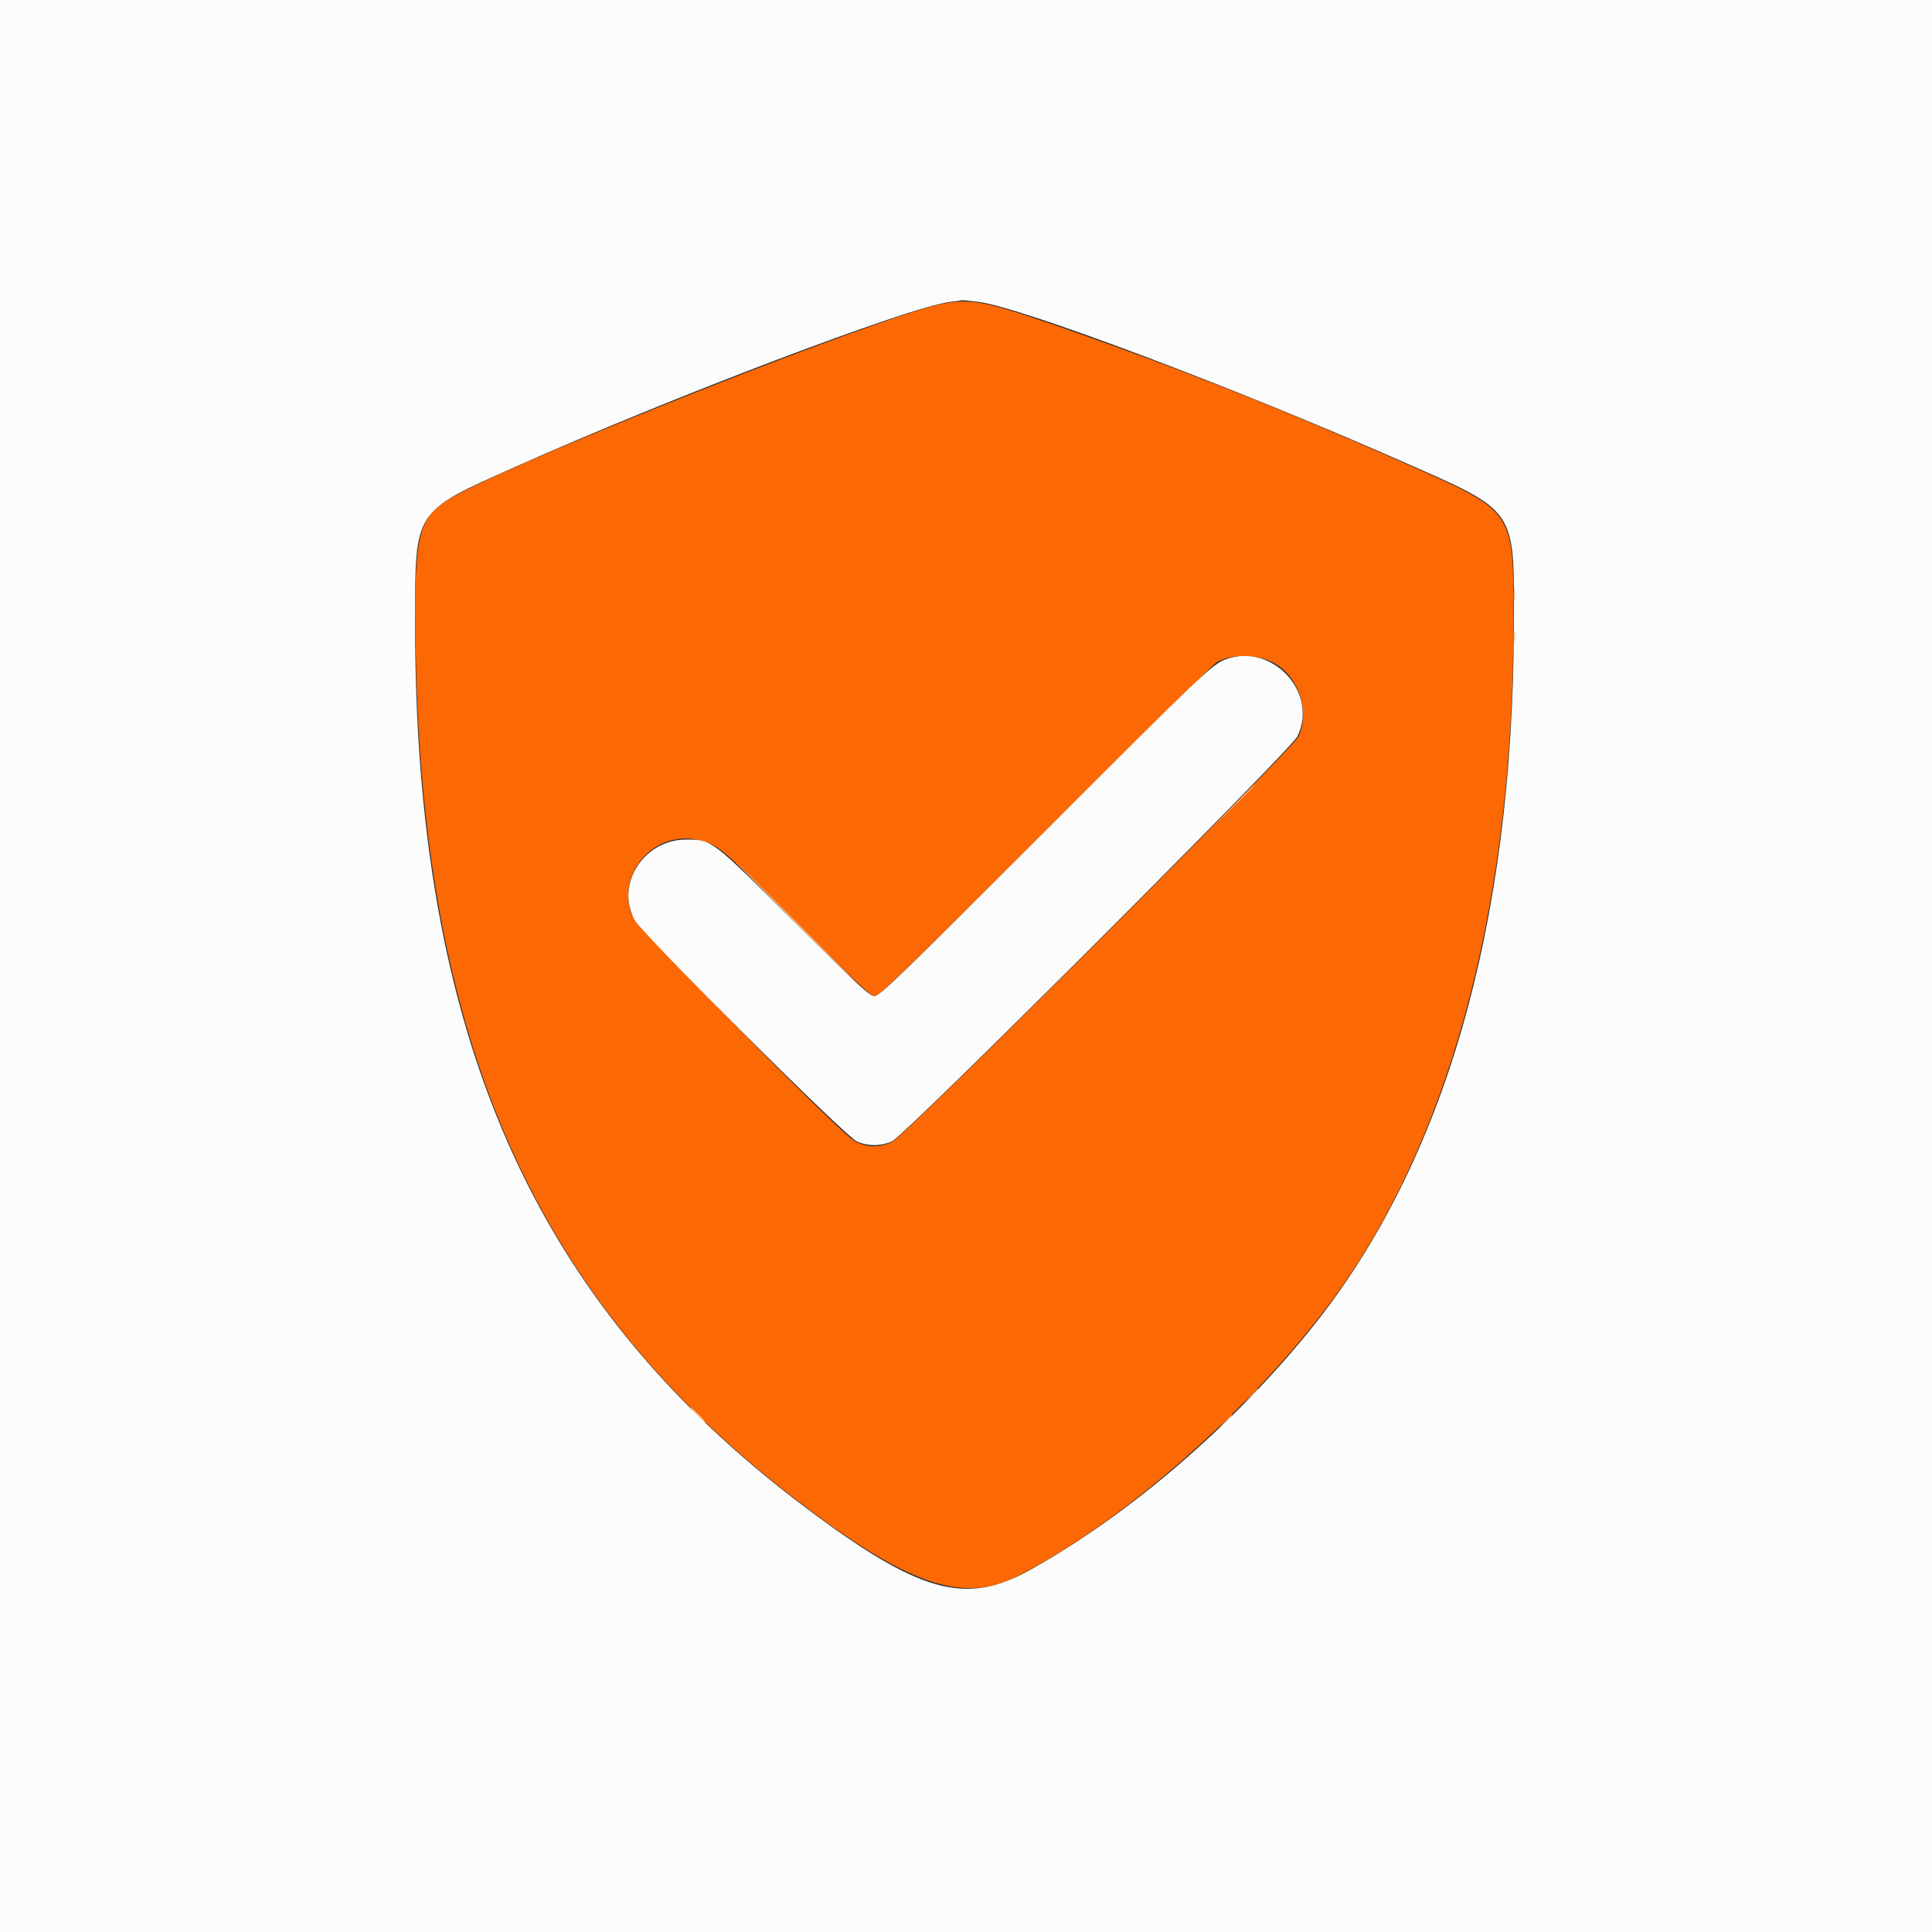 <svg id="svg" version="1.1" xmlns="http://www.w3.org/2000/svg" xmlns:xlink="http://www.w3.org/1999/xlink" width="400" height="400" viewBox="0, 0, 400,400"><rect x="0" y="0" width="400" height="400" fill="#333333" stroke="none"/><g id="svgg"><path id="path0" d="M195.099 62.899 C 183.226 65.257,111.506 93.439,94.922 102.263 C 86.410 106.792,85.678 109.450,86.076 134.375 C 87.378 216.030,111.054 269.148,164.453 310.214 C 187.665 328.066,199.280 332.136,210.578 326.378 C 233.328 314.784,261.786 289.364,277.943 266.204 C 301.033 233.107,313.293 185.549,313.339 128.906 C 313.359 105.503,313.745 106.078,291.319 96.138 C 266.167 84.989,242.883 75.790,218.567 67.395 C 204.010 62.369,200.834 61.761,195.099 62.899 M262.176 136.571 C 268.181 138.481,271.561 146.559,268.839 152.498 C 267.698 154.988,187.763 234.746,184.823 236.328 C 182.293 237.689,179.317 237.658,176.938 236.246 C 173.217 234.037,131.425 191.467,130.661 189.107 C 127.791 180.244,135.873 171.675,144.916 173.991 C 148.769 174.978,149.282 175.413,164.904 190.947 C 180.569 206.522,180.258 206.235,181.440 206.244 C 181.952 206.248,193.925 194.557,216.596 171.916 C 235.505 153.033,251.416 137.353,251.953 137.071 C 254.763 135.600,258.540 135.415,262.176 136.571 " stroke="none" fill="#fb6804" fill-rule="evenodd"></path><path id="path1" d="M0.000 200.000 L 0.000 400.000 200.000 400.000 L 400.000 400.000 400.000 200.000 L 400.000 0.000 200.000 0.000 L 0.000 0.000 0.000 200.000 M202.600 62.506 C 211.443 63.615,256.019 80.402,290.300 95.533 C 314.296 106.125,313.515 104.965,313.427 129.883 C 313.207 191.626,299.142 240.513,271.757 274.716 C 255.634 294.855,233.688 313.720,213.103 325.136 C 199.840 332.491,190.238 329.777,166.602 311.993 C 110.251 269.595,85.882 214.237,85.938 128.754 C 85.953 105.483,85.568 106.081,106.597 96.692 C 138.675 82.370,187.994 63.639,196.543 62.530 C 197.907 62.353,199.116 62.186,199.229 62.159 C 199.342 62.132,200.859 62.288,202.600 62.506 M253.860 136.477 C 251.047 137.482,249.296 139.146,216.016 172.444 C 186.495 201.981,182.083 206.250,181.076 206.250 C 180.081 206.250,177.812 204.148,164.474 190.871 C 147.222 173.698,147.393 173.828,142.047 173.828 C 133.269 173.828,127.347 183.098,131.402 190.491 C 132.990 193.387,174.971 235.218,177.391 236.316 C 179.677 237.353,182.494 237.331,184.740 236.256 C 187.512 234.930,267.223 155.296,268.605 152.472 C 273.028 143.431,263.457 133.048,253.860 136.477 " stroke="none" fill="#fbfcfb" fill-rule="evenodd"></path><path id="path2" d="M144.336 292.969 C 145.175 293.828,145.950 294.531,146.057 294.531 C 146.164 294.531,145.566 293.828,144.727 292.969 C 143.887 292.109,143.113 291.406,143.006 291.406 C 142.898 291.406,143.497 292.109,144.336 292.969 " stroke="none" fill="#fccd9b" fill-rule="evenodd"></path><path id="path3" d="" stroke="none" fill="#fceccb" fill-rule="evenodd"></path><path id="path4" d="M313.398 123.047 C 313.398 124.229,313.472 124.712,313.561 124.121 C 313.651 123.530,313.651 122.563,313.561 121.973 C 313.472 121.382,313.398 121.865,313.398 123.047 M313.393 131.836 C 313.396 132.910,313.472 133.303,313.562 132.709 C 313.651 132.116,313.649 131.237,313.556 130.756 C 313.464 130.276,313.390 130.762,313.393 131.836 M254.487 167.676 L 249.414 172.852 254.590 167.779 C 259.398 163.067,259.943 162.500,259.662 162.500 C 259.606 162.500,257.276 164.829,254.487 167.676 M165.234 191.602 C 172.429 198.799,178.404 204.688,178.511 204.688 C 178.619 204.688,172.820 198.799,165.625 191.602 C 158.430 184.404,152.456 178.516,152.348 178.516 C 152.241 178.516,158.040 184.404,165.234 191.602 M258.963 288.965 L 257.617 290.430 259.082 289.084 C 260.445 287.831,260.726 287.500,260.428 287.500 C 260.363 287.500,259.704 288.159,258.963 288.965 M253.495 294.434 L 252.148 295.898 253.613 294.552 C 254.977 293.299,255.258 292.969,254.959 292.969 C 254.894 292.969,254.235 293.628,253.495 294.434 " stroke="none" fill="#fcb47c" fill-rule="evenodd"></path></g></svg>